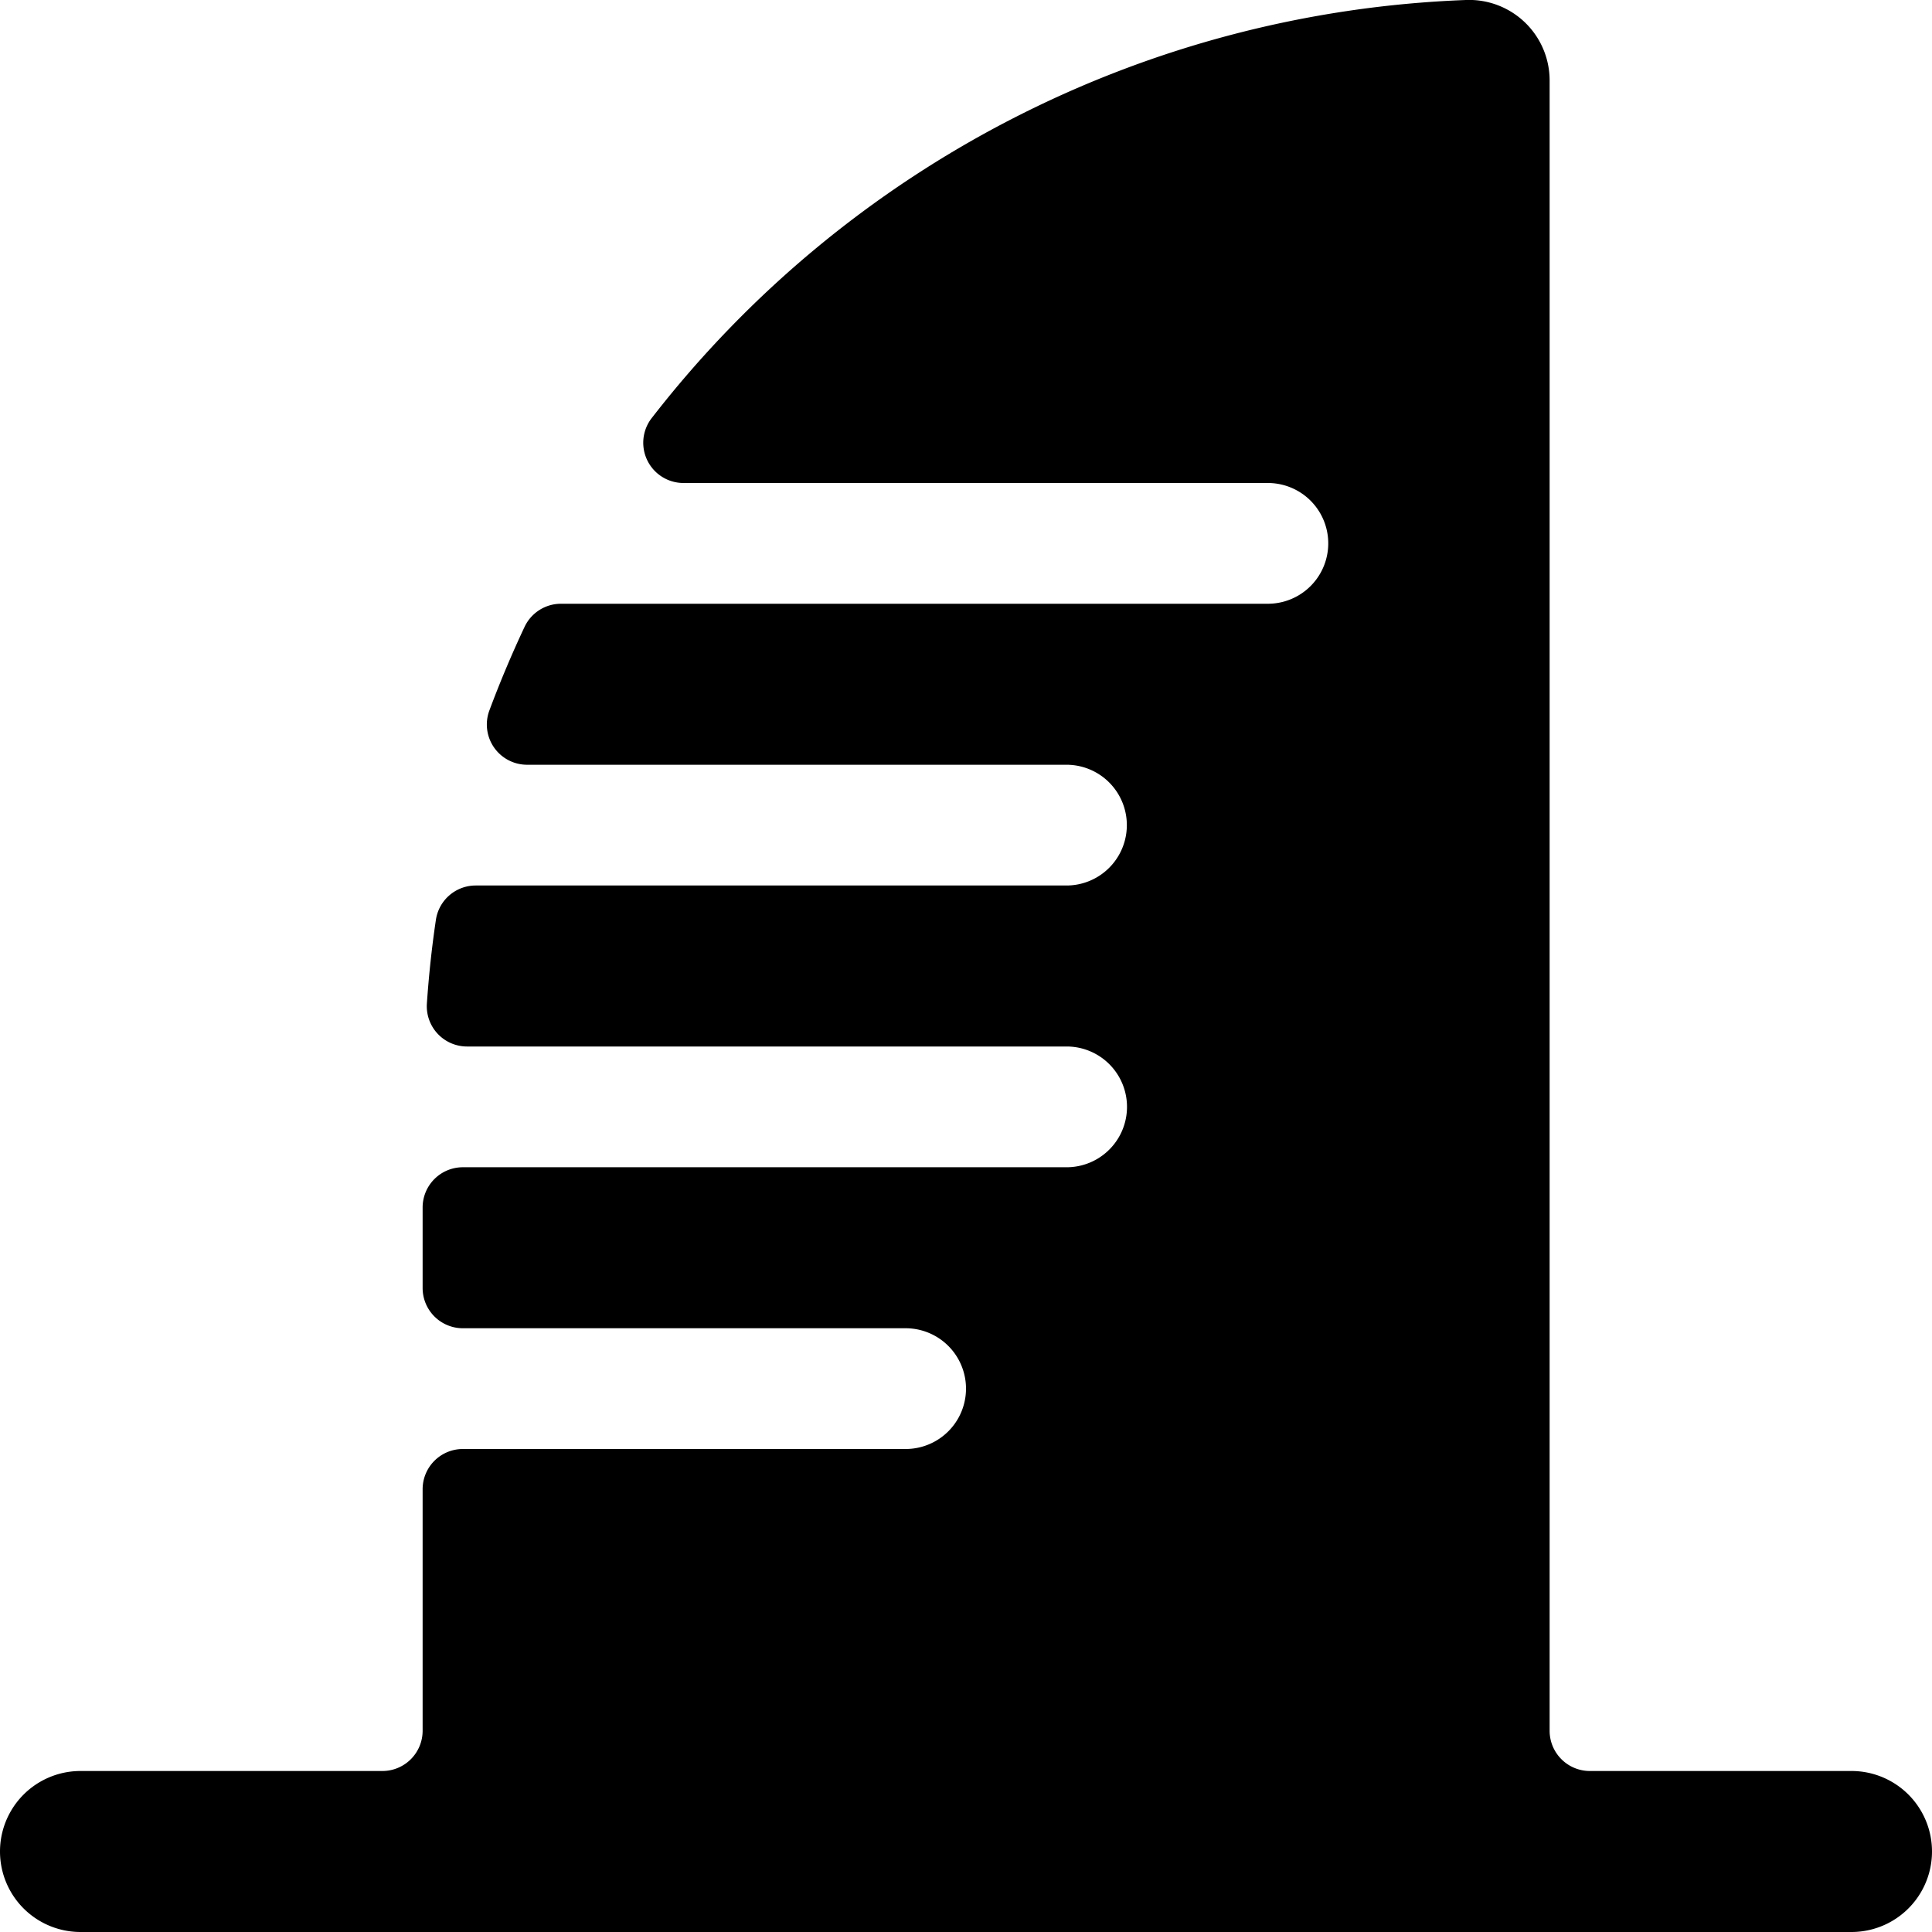 <svg xmlns="http://www.w3.org/2000/svg" viewBox="0 0 24 24"><title>modern-architecture-building</title><path d="M23,24a1,1,0,0,0,0-2H19.75a.5.5,0,0,1-.5-.5V1a1,1,0,0,0-1.04-1A13.435,13.435,0,0,0,8.1,5.188.5.5,0,0,0,8.489,6H15.75a.75.75,0,0,1,0,1.5H6.969a.5.5,0,0,0-.453.288q-.239.508-.437,1.038a.5.5,0,0,0,.469.674h6.7a.75.75,0,0,1,0,1.5H5.909a.5.5,0,0,0-.494.426c-.051.342-.088.689-.112,1.039A.5.5,0,0,0,5.8,13H13.25a.75.75,0,0,1,0,1.5H5.75a.5.5,0,0,0-.5.5v1a.5.5,0,0,0,.5.5h5.5a.75.75,0,0,1,0,1.5H5.75a.5.5,0,0,0-.5.5v3a.5.5,0,0,1-.5.5H1a1,1,0,0,0,0,2Z"/></svg>